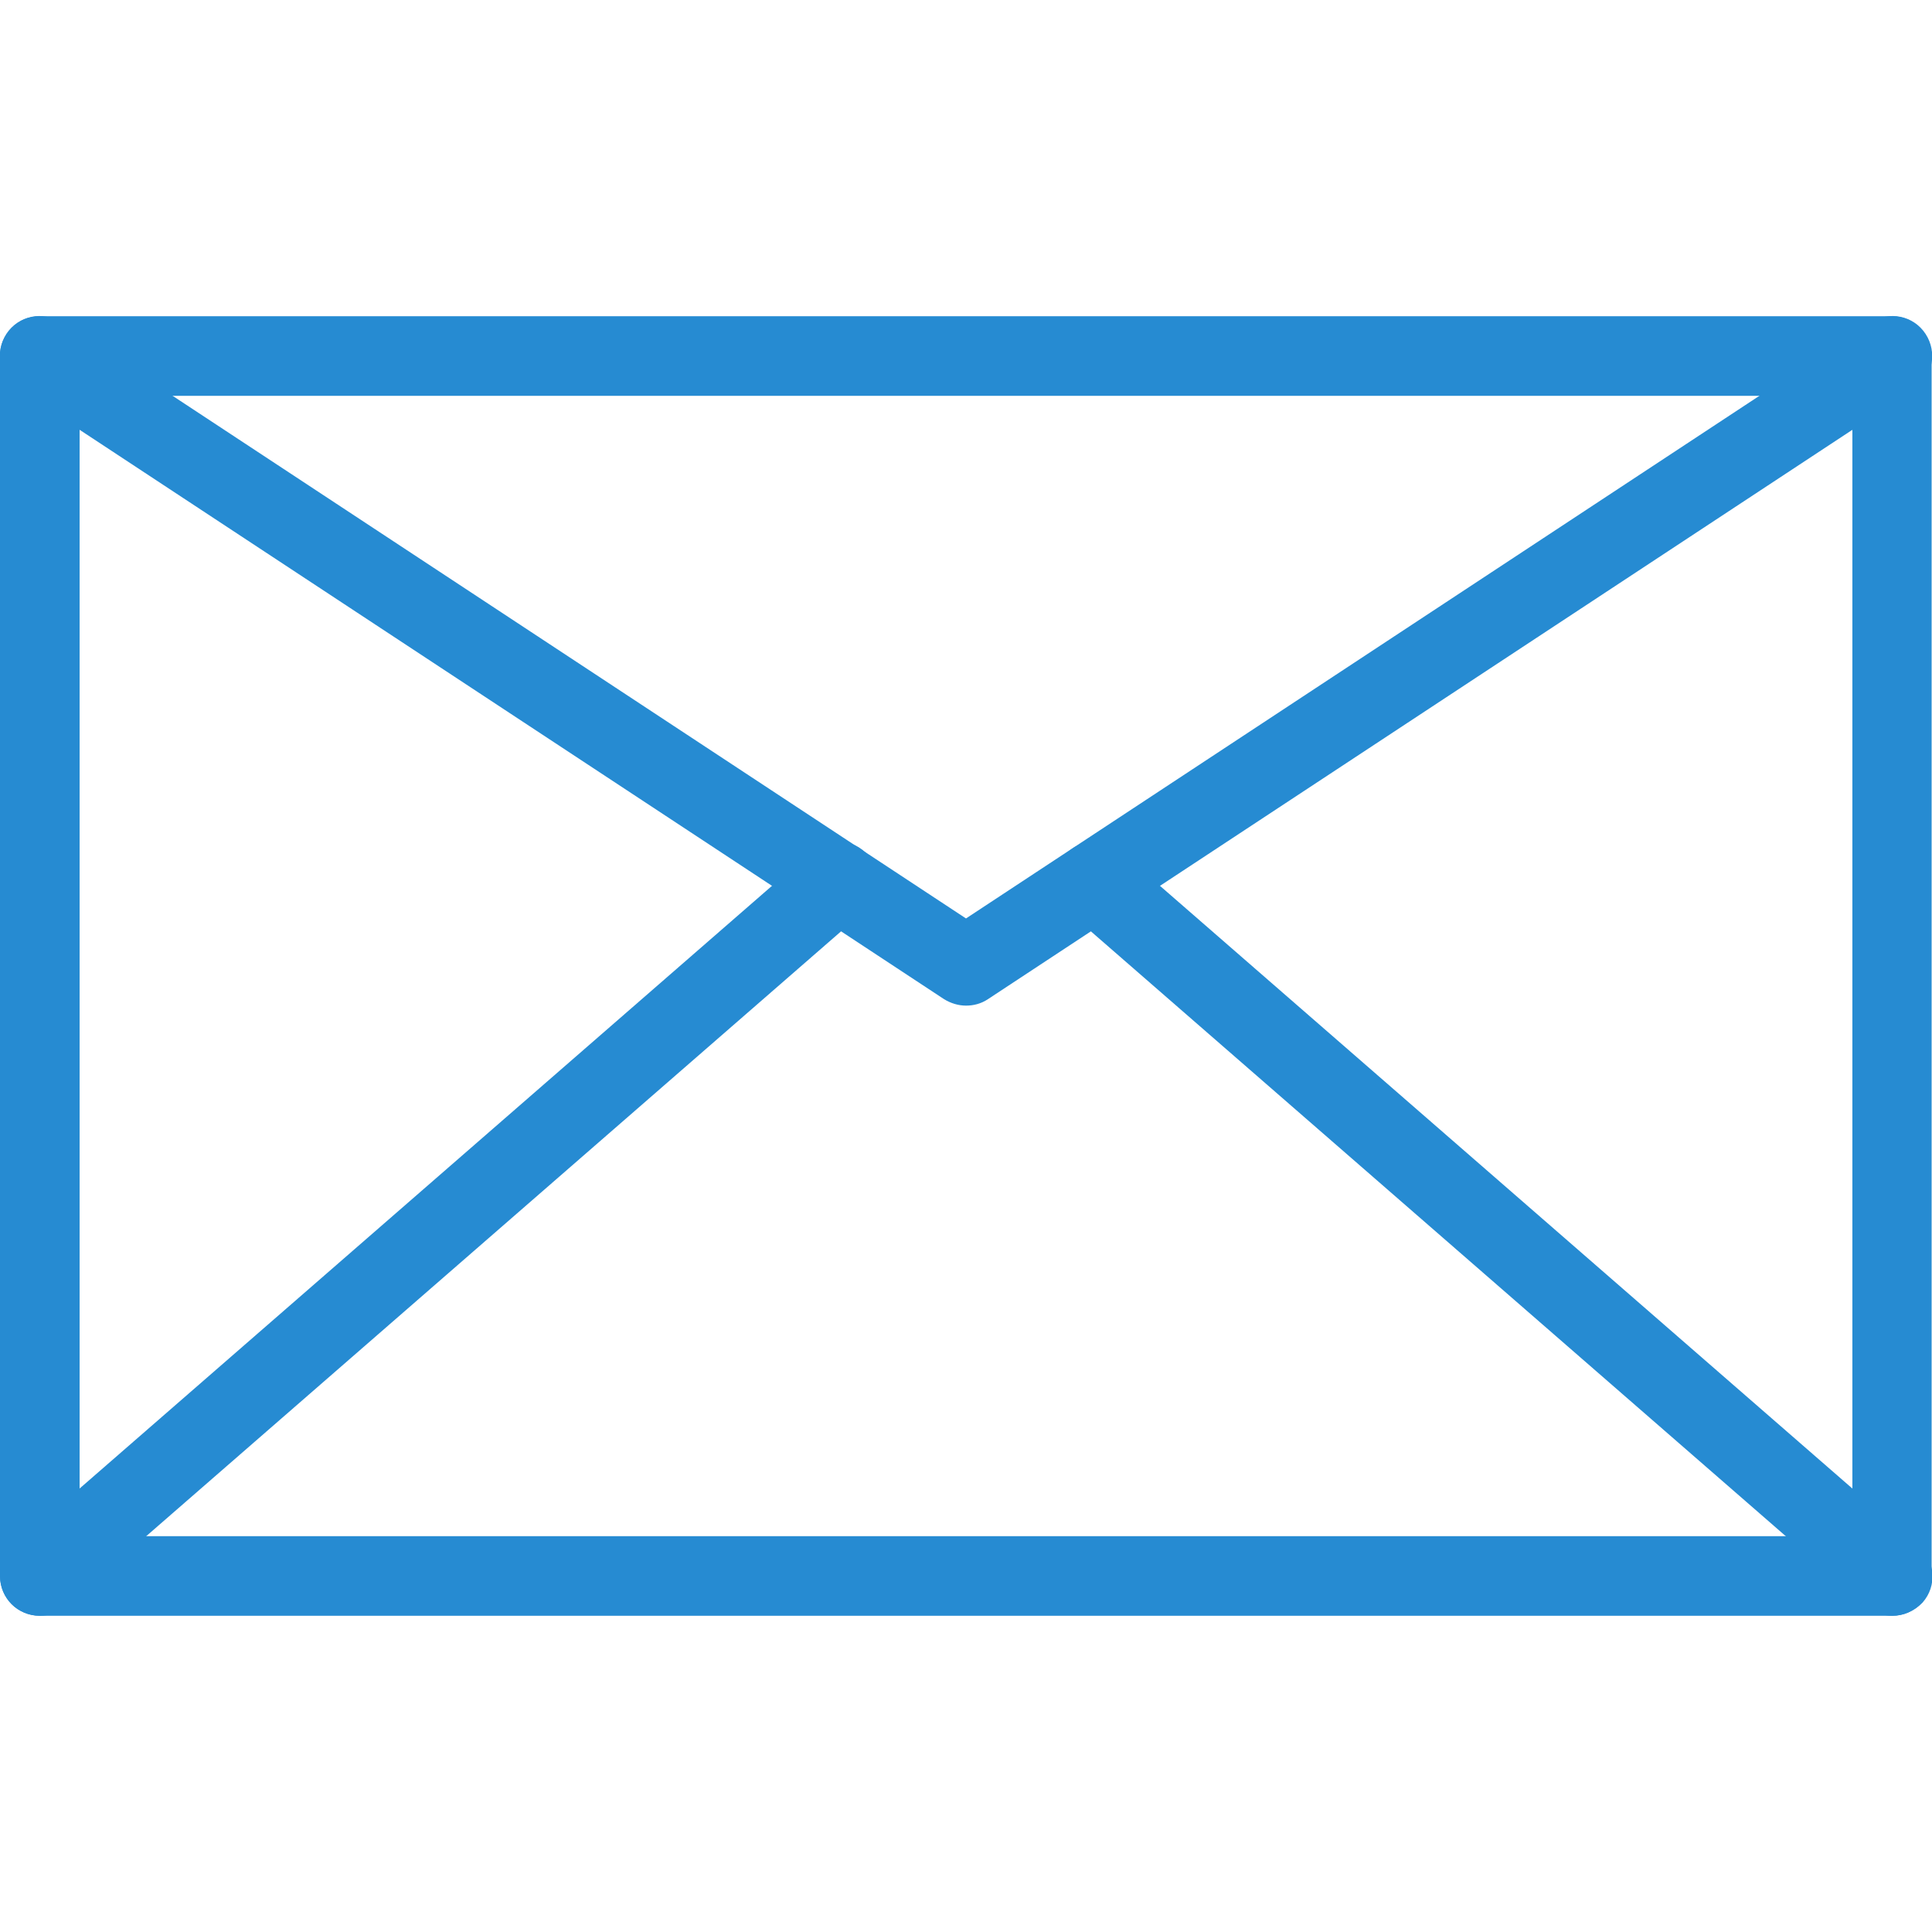 <?xml version="1.0" ?><!DOCTYPE svg  PUBLIC '-//W3C//DTD SVG 1.1//EN'  'http://www.w3.org/Graphics/SVG/1.1/DTD/svg11.dtd'><svg enable-background="new 0 0 512 512" id="Layer_1" version="1.1" viewBox="0 0 512 512" xml:space="preserve" xmlns="http://www.w3.org/2000/svg" xmlns:xlink="http://www.w3.org/1999/xlink"><g><path d="M501.5,428.2H10.5c-5.8,0-10.5-4.7-10.5-10.5V94.3c0-5.8,4.7-10.5,10.5-10.5h490.9   c5.8,0,10.5,4.7,10.5,10.5v323.3C512,423.5,507.3,428.2,501.5,428.2z M21.1,407.1h469.8V104.9H21.1V407.1z" fill="#268bd2"/><path d="M256,266.5c-2,0-4-0.6-5.8-1.7L4.7,103.1c-4.9-3.2-6.2-9.7-3-14.6c3.2-4.9,9.7-6.2,14.6-3L256,243.4   L495.7,85.5c4.9-3.2,11.4-1.9,14.6,3c3.2,4.9,1.9,11.4-3,14.6L261.8,264.8C260,266,258,266.5,256,266.5z" fill="#268bd2"/><path d="M10.6,428.2c-2.9,0-5.9-1.2-8-3.6c-3.8-4.4-3.4-11.1,1-14.9l211.5-184.1c4.4-3.8,11.1-3.4,14.9,1   c3.8,4.4,3.4,11.1-1,14.9L17.5,425.6C15.5,427.4,13,428.2,10.6,428.2z" fill="#268bd2"/><path d="M501.4,428.2c-2.5,0-4.9-0.9-6.9-2.6L283.1,241.6c-4.4-3.8-4.9-10.5-1-14.9c3.8-4.4,10.5-4.9,14.9-1   l211.5,184.1c4.4,3.8,4.9,10.5,1,14.9C507.3,427,504.4,428.2,501.4,428.2z" fill="#268bd2"/></g></svg>